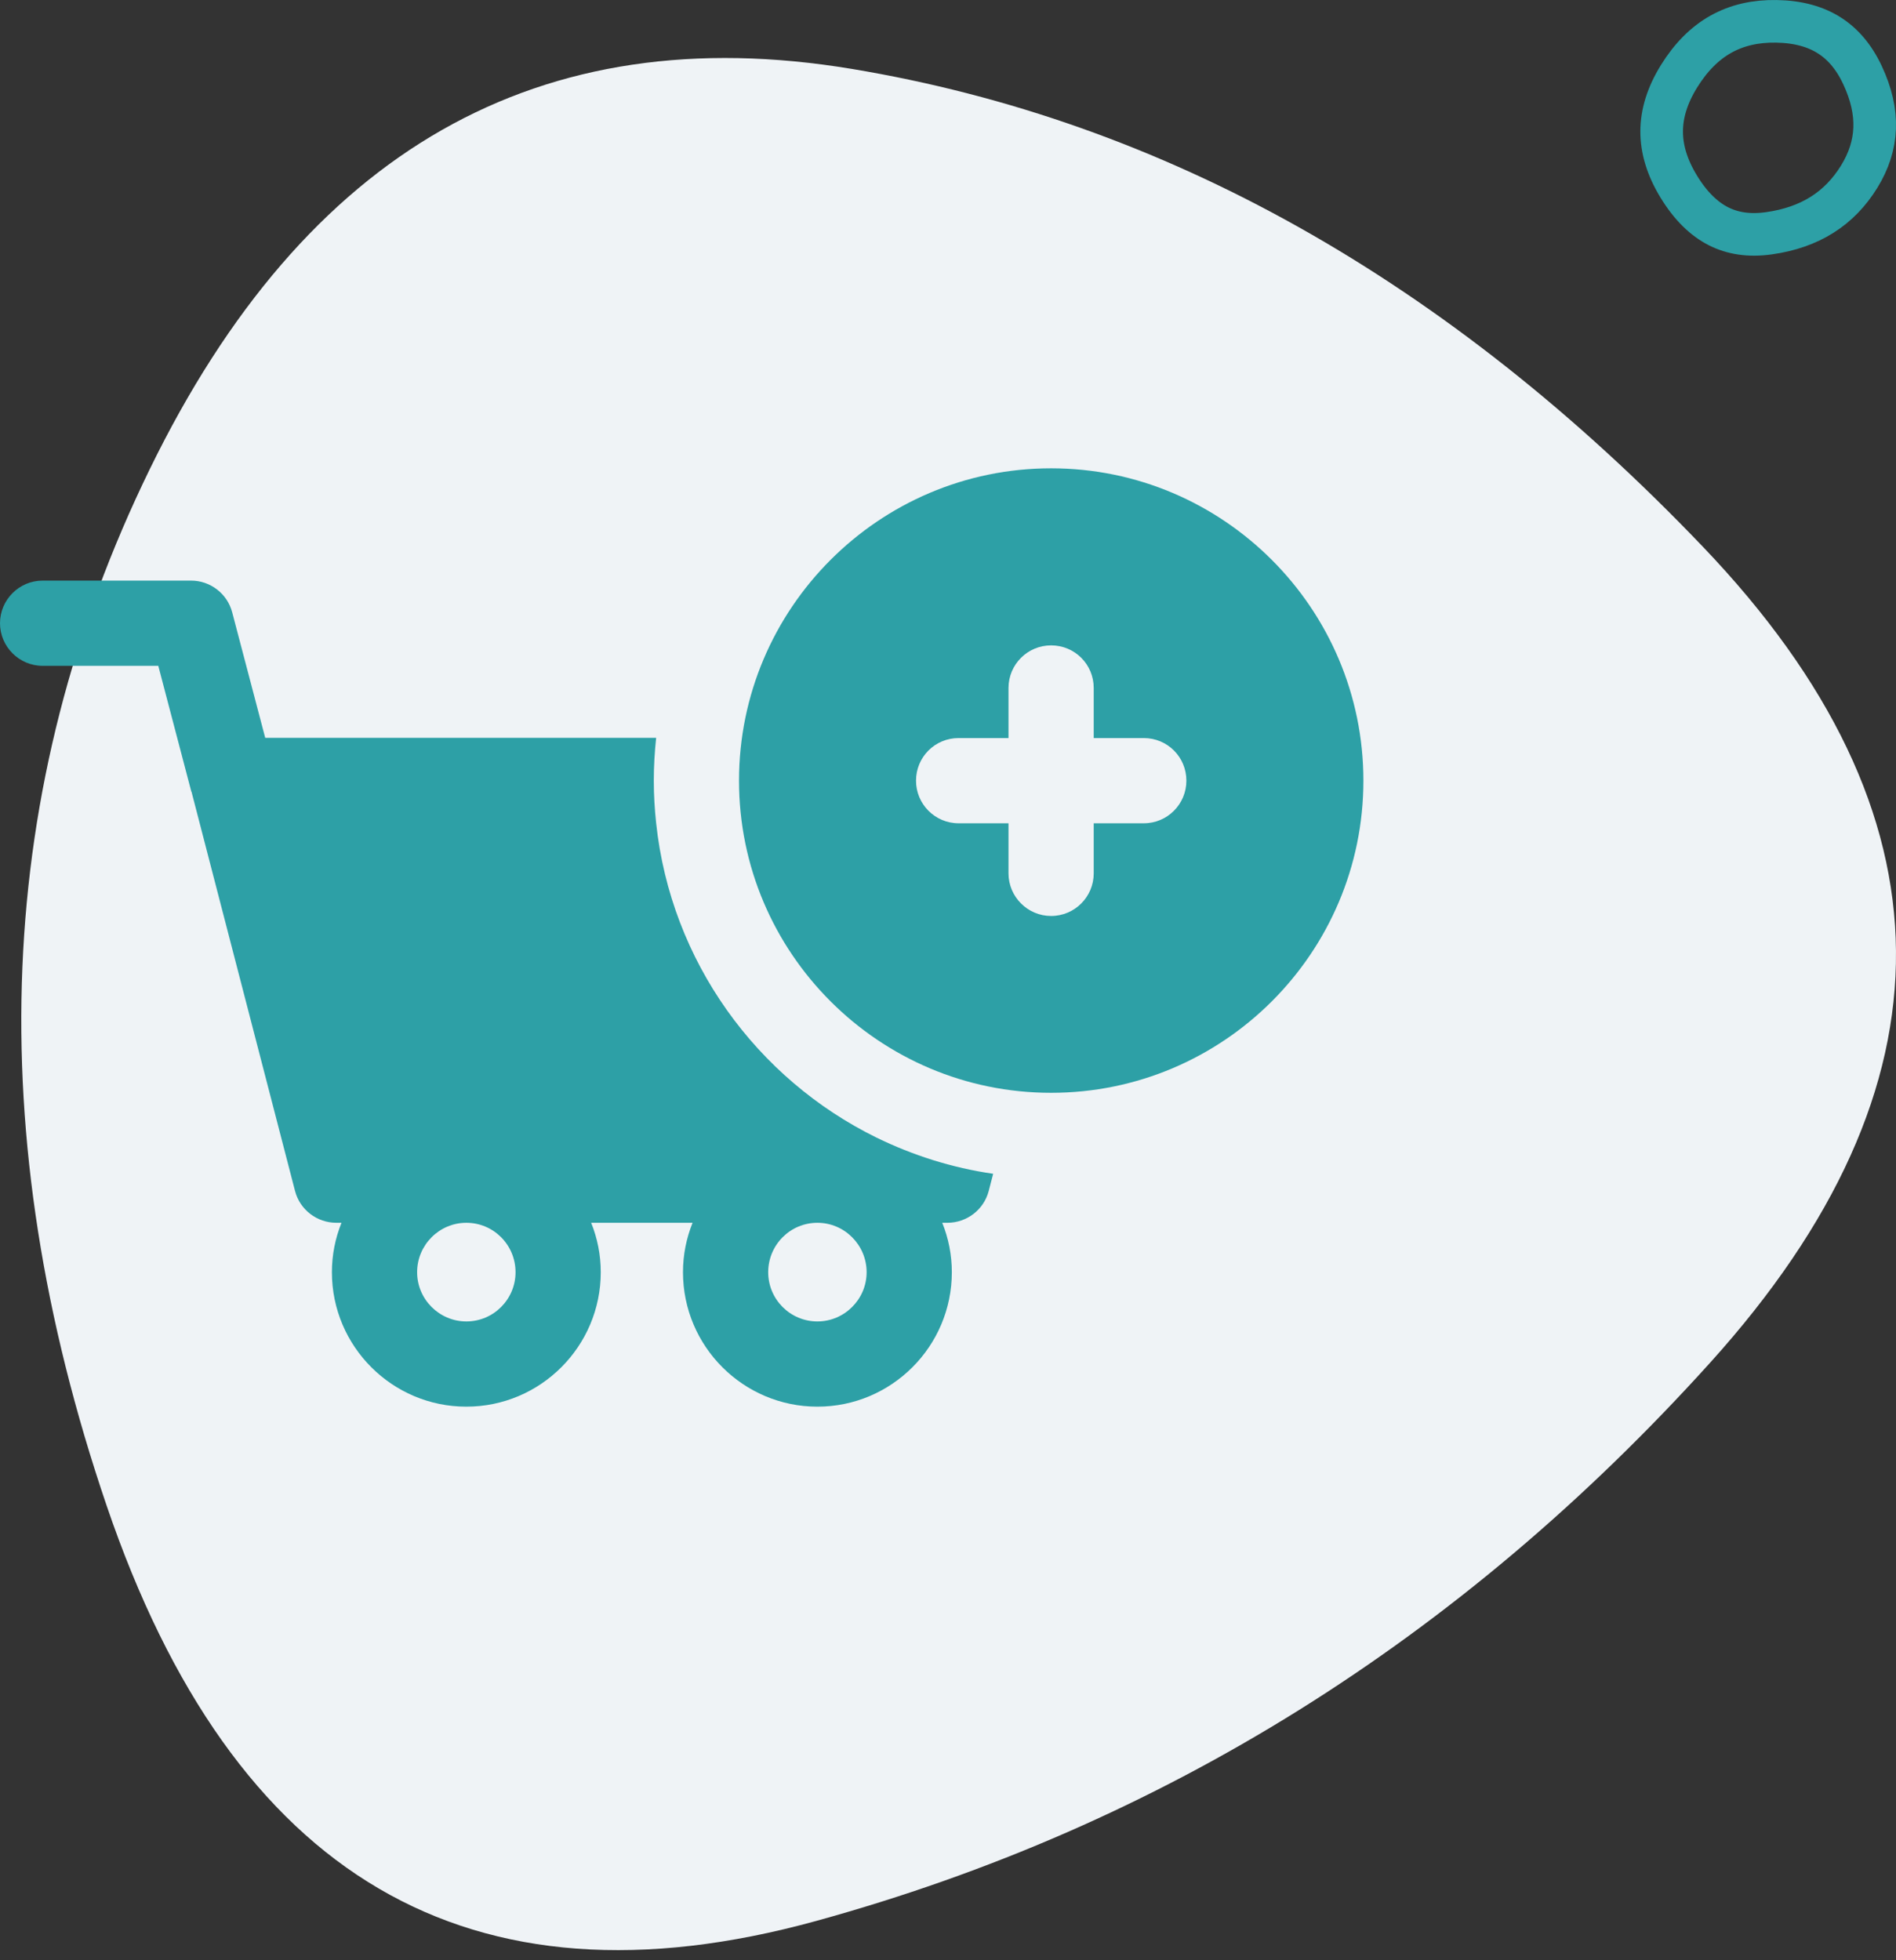 <svg width="89" height="92" viewBox="0 0 89 92" fill="none" xmlns="http://www.w3.org/2000/svg">
<rect x="0" y="0" width="89" height="92" fill="#333333" stroke="none"/>
<path d="M5.002 70.655C10.946 88.13 22.044 94.632 38.296 90.162C54.548 85.691 68.543 76.954 80.281 63.95C92.018 50.945 91.905 38.185 79.942 25.668C67.979 13.151 54.661 5.674 39.989 3.235C25.317 0.797 14.332 7.055 7.034 22.011C-0.265 36.965 -0.942 53.18 5.002 70.655Z" fill="#EFF3F6"/>
<path d="M87.273 8.29C86.349 9.789 84.971 10.677 83.032 10.949C82.101 11.08 81.325 10.954 80.662 10.617C79.994 10.276 79.366 9.682 78.803 8.759C78.246 7.847 77.998 6.986 78 6.163C78.003 5.339 78.256 4.482 78.818 3.576C79.927 1.789 81.418 0.968 83.386 1.001C84.41 1.018 85.219 1.251 85.857 1.653C86.493 2.053 87.024 2.661 87.43 3.531C88.252 5.286 88.173 6.829 87.273 8.29Z" stroke="#2DA0A6" stroke-width="2"/>
<g clip-path="url(#clip0_1265_3)">
<path d="M30.8 38.63C30.73 37.98 30.69 37.31 30.69 36.64C30.69 35.96 30.73 35.29 30.8 34.63H12.45L10.9 28.74C10.67 27.86 9.87 27.25 8.97 27.25H2C0.9 27.25 0 28.15 0 29.25C0 30.35 0.9 31.25 2 31.25H7.43L8.98 37.15C8.98 37.16 8.99 37.16 8.99 37.16L13.85 55.9C14.08 56.78 14.88 57.39 15.79 57.39H16.03C15.74 58.11 15.58 58.89 15.58 59.71C15.58 63.19 18.41 66.02 21.89 66.02C25.37 66.02 28.2 63.19 28.2 59.71C28.2 58.89 28.04 58.11 27.75 57.39H32.51C32.22 58.11 32.06 58.89 32.06 59.71C32.06 63.19 34.89 66.02 38.37 66.02C41.85 66.02 44.68 63.19 44.68 59.71C44.68 58.89 44.52 58.11 44.23 57.39H44.47C45.38 57.39 46.18 56.78 46.41 55.9L46.62 55.09C44.68 54.81 42.84 54.22 41.14 53.39C35.52 50.63 31.49 45.12 30.8 38.63ZM24.2 59.71C24.2 60.98 23.17 62.02 21.89 62.02C20.62 62.02 19.58 60.98 19.58 59.71C19.58 58.43 20.62 57.39 21.89 57.39C23.17 57.39 24.2 58.43 24.2 59.71ZM40.68 59.71C40.68 60.98 39.64 62.02 38.37 62.02C37.09 62.02 36.06 60.98 36.06 59.71C36.06 58.43 37.09 57.39 38.37 57.39C39.64 57.39 40.68 58.43 40.68 59.71Z" fill="#2DA0A6"/>
<path d="M49.34 21.98C41.26 21.98 34.69 28.56 34.69 36.64C34.69 44.72 41.26 51.29 49.34 51.29C57.429 51.29 63.999 44.72 63.999 36.64C63.999 28.56 57.429 21.98 49.34 21.98ZM53.69 38.64H51.34V40.99C51.34 42.09 50.45 42.99 49.34 42.99C48.239 42.99 47.34 42.09 47.34 40.99V38.64H44.999C43.889 38.64 42.999 37.74 42.999 36.64C42.999 35.53 43.889 34.64 44.999 34.64H47.34V32.29C47.34 31.18 48.239 30.29 49.34 30.29C50.45 30.29 51.34 31.18 51.34 32.29V34.64H53.69C54.8 34.64 55.69 35.53 55.69 36.64C55.69 37.74 54.8 38.64 53.69 38.64Z" fill="#2DA0A6"/>
</g>
<defs>
<clipPath id="clip0_1265_3">
<rect width="64" height="64" fill="white" transform="translate(0 12)"/>
</clipPath>
</defs>
</svg>
